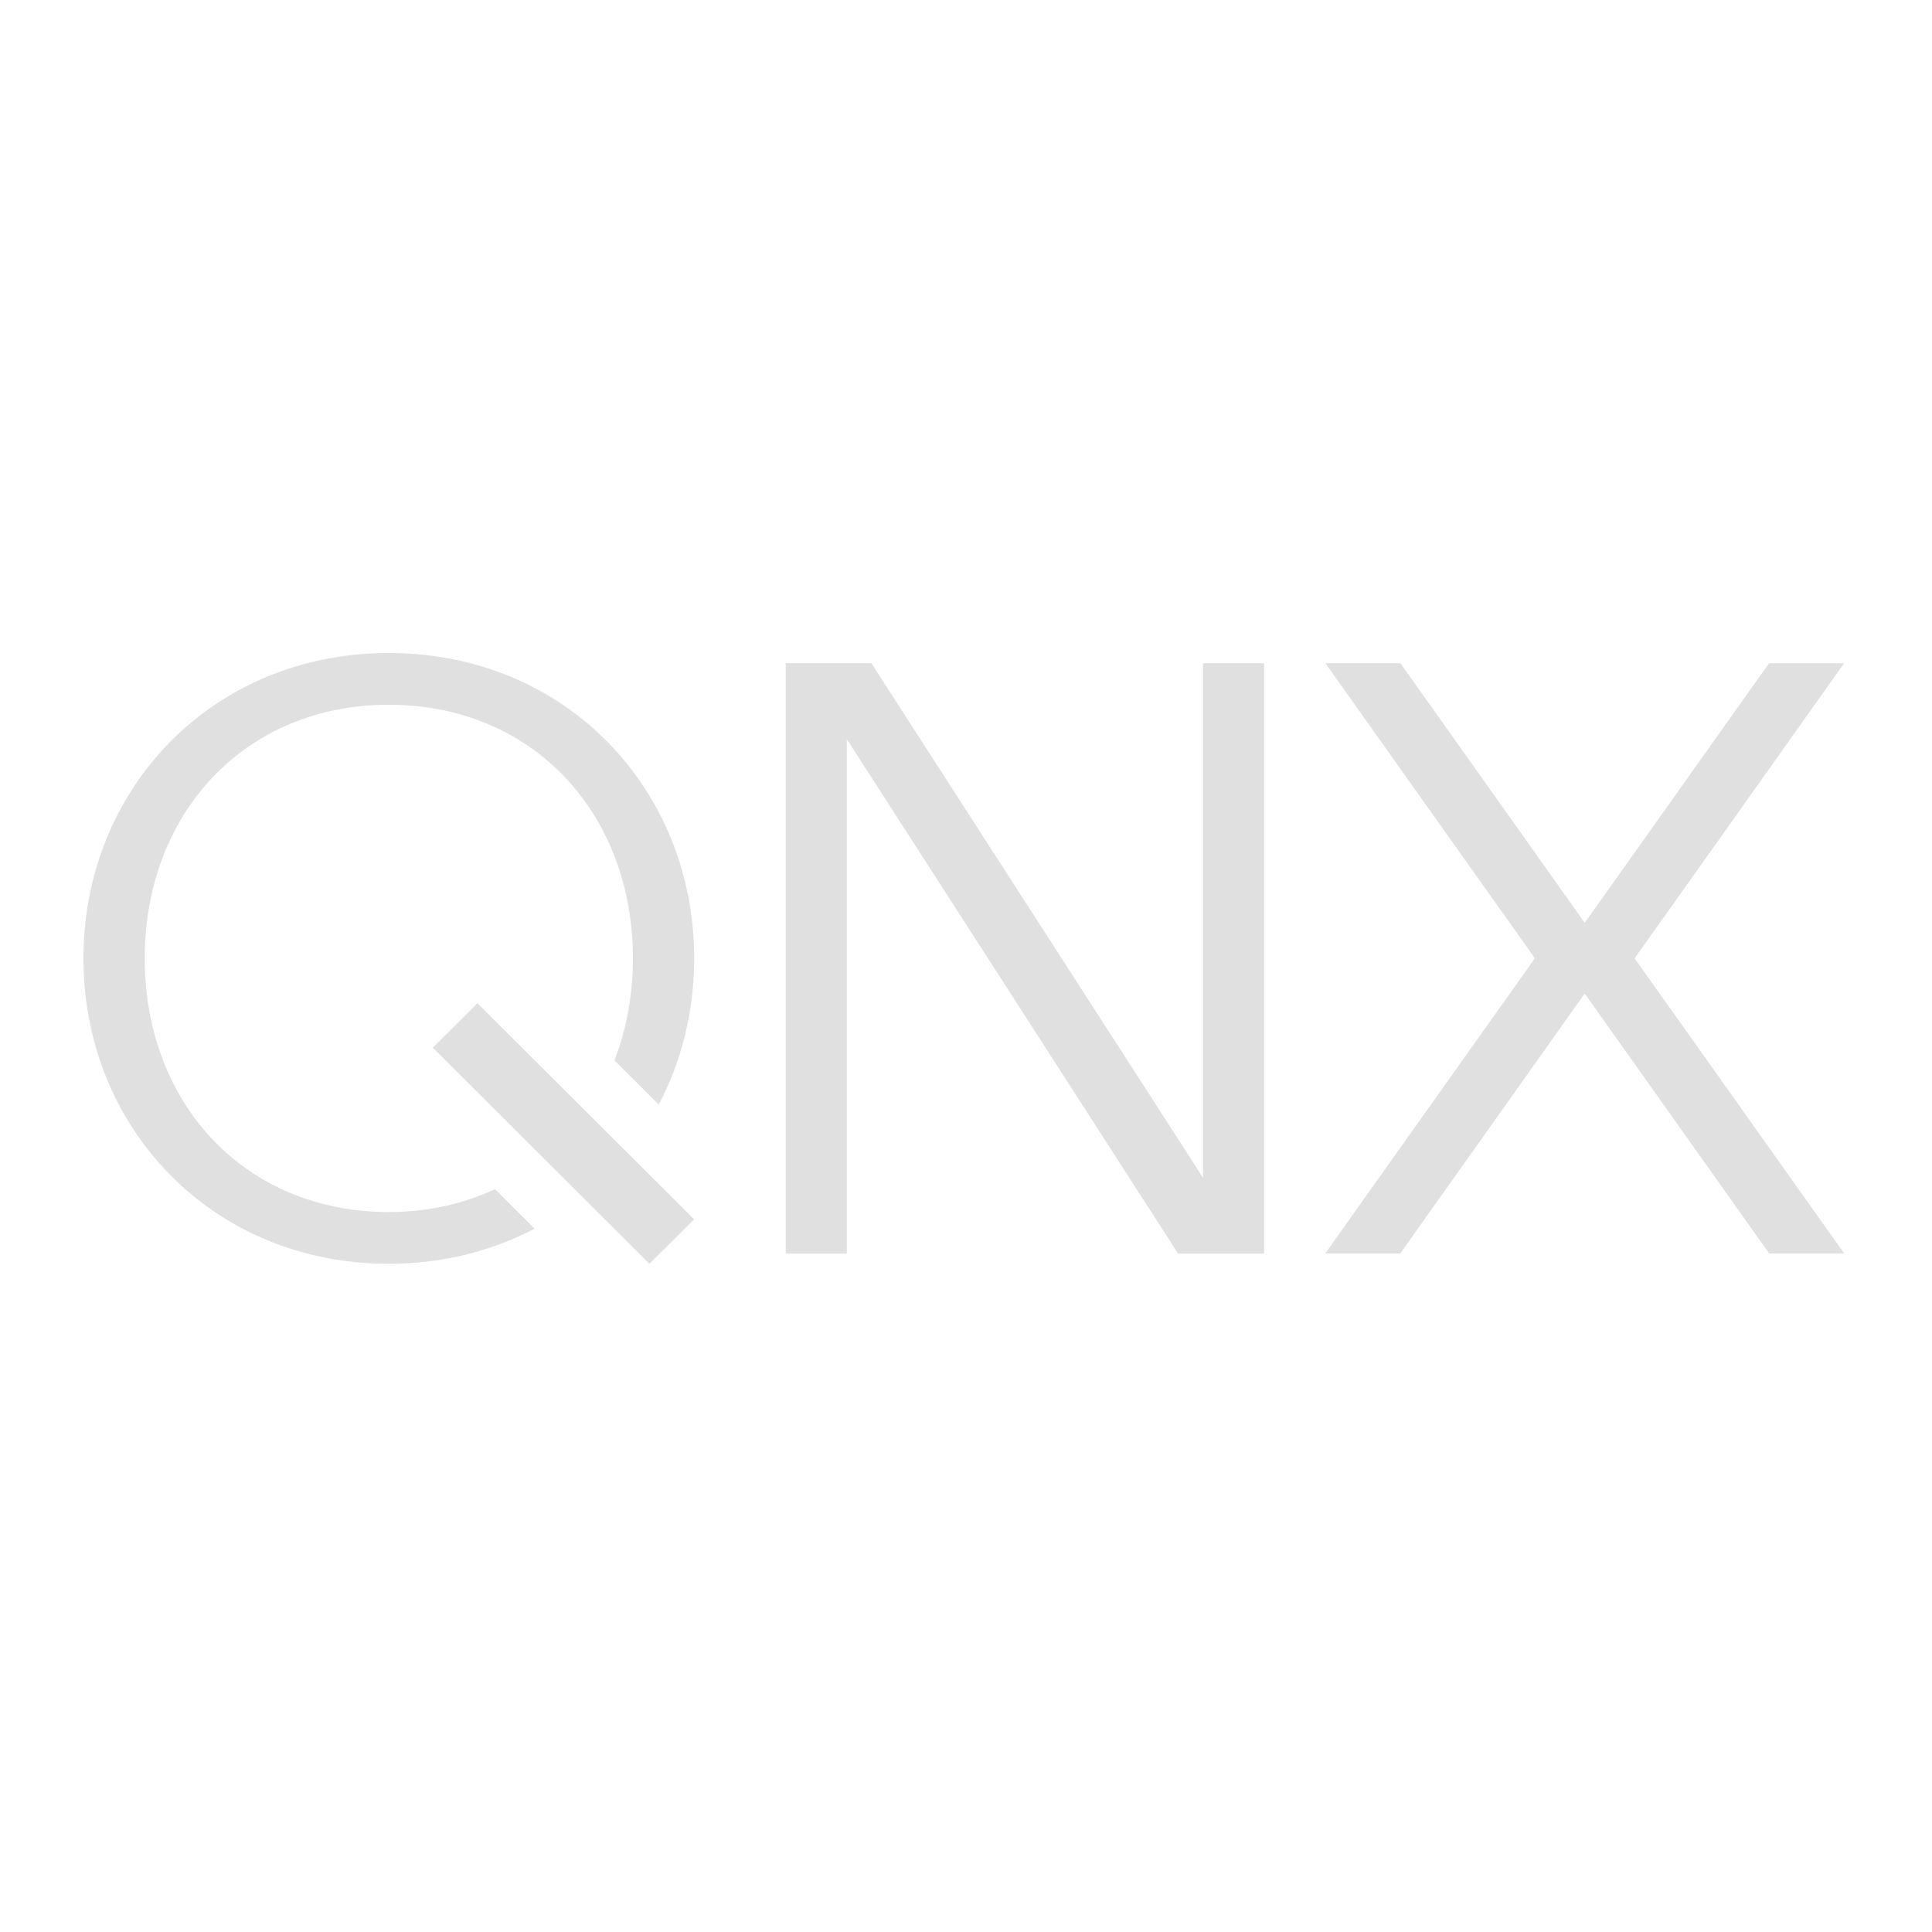 <?xml version="1.0" encoding="UTF-8" standalone="no"?>
<svg
   width="32"
   height="32"
   xmlns="http://www.w3.org/2000/svg"
   xml:space="preserve">
  <path
     fill="#e0e0e0"
     d="m 9.805,18.509 -1.898,-1.893 -0.738,0.737 1.93,1.925 0.656,0.654 1.001,1 0.742,-0.735 -1.003,-1.001 -0.69,-0.688 z M 6.44,20.075 c -2.394,0 -4.043,-1.807 -4.043,-4.201 0,-2.394 1.649,-4.201 4.043,-4.201 2.394,0 4.043,1.807 4.043,4.201 0,0.605 -0.108,1.178 -0.305,1.689 l 0.733,0.732 c 0.378,-0.716 0.587,-1.546 0.587,-2.421 0,-2.795 -2.121,-5.058 -5.058,-5.058 -2.937,0 -5.058,2.262 -5.058,5.058 0,2.795 2.121,5.058 5.058,5.058 0.894,0 1.709,-0.211 2.414,-0.582 L 8.2,19.697 C 7.679,19.938 7.087,20.075 6.44,20.075 Z M 19.926,10.985 h 1.012 v 9.778 h -1.425 l -5.487,-8.52 v 8.52 h -1.012 v -9.778 h 1.419 l 5.493,8.522 z m 8.31,6.523 -1.162,-1.635 1.162,-1.635 2.308,-3.252 H 29.301 L 27.707,13.23 26.248,15.285 24.79,13.23 23.195,10.985 H 21.953 l 2.308,3.252 1.162,1.635 -1.162,1.635 -2.311,3.255 h 1.242 l 1.598,-2.251 1.458,-2.055 1.458,2.055 1.598,2.251 h 1.242 z" />
</svg>
